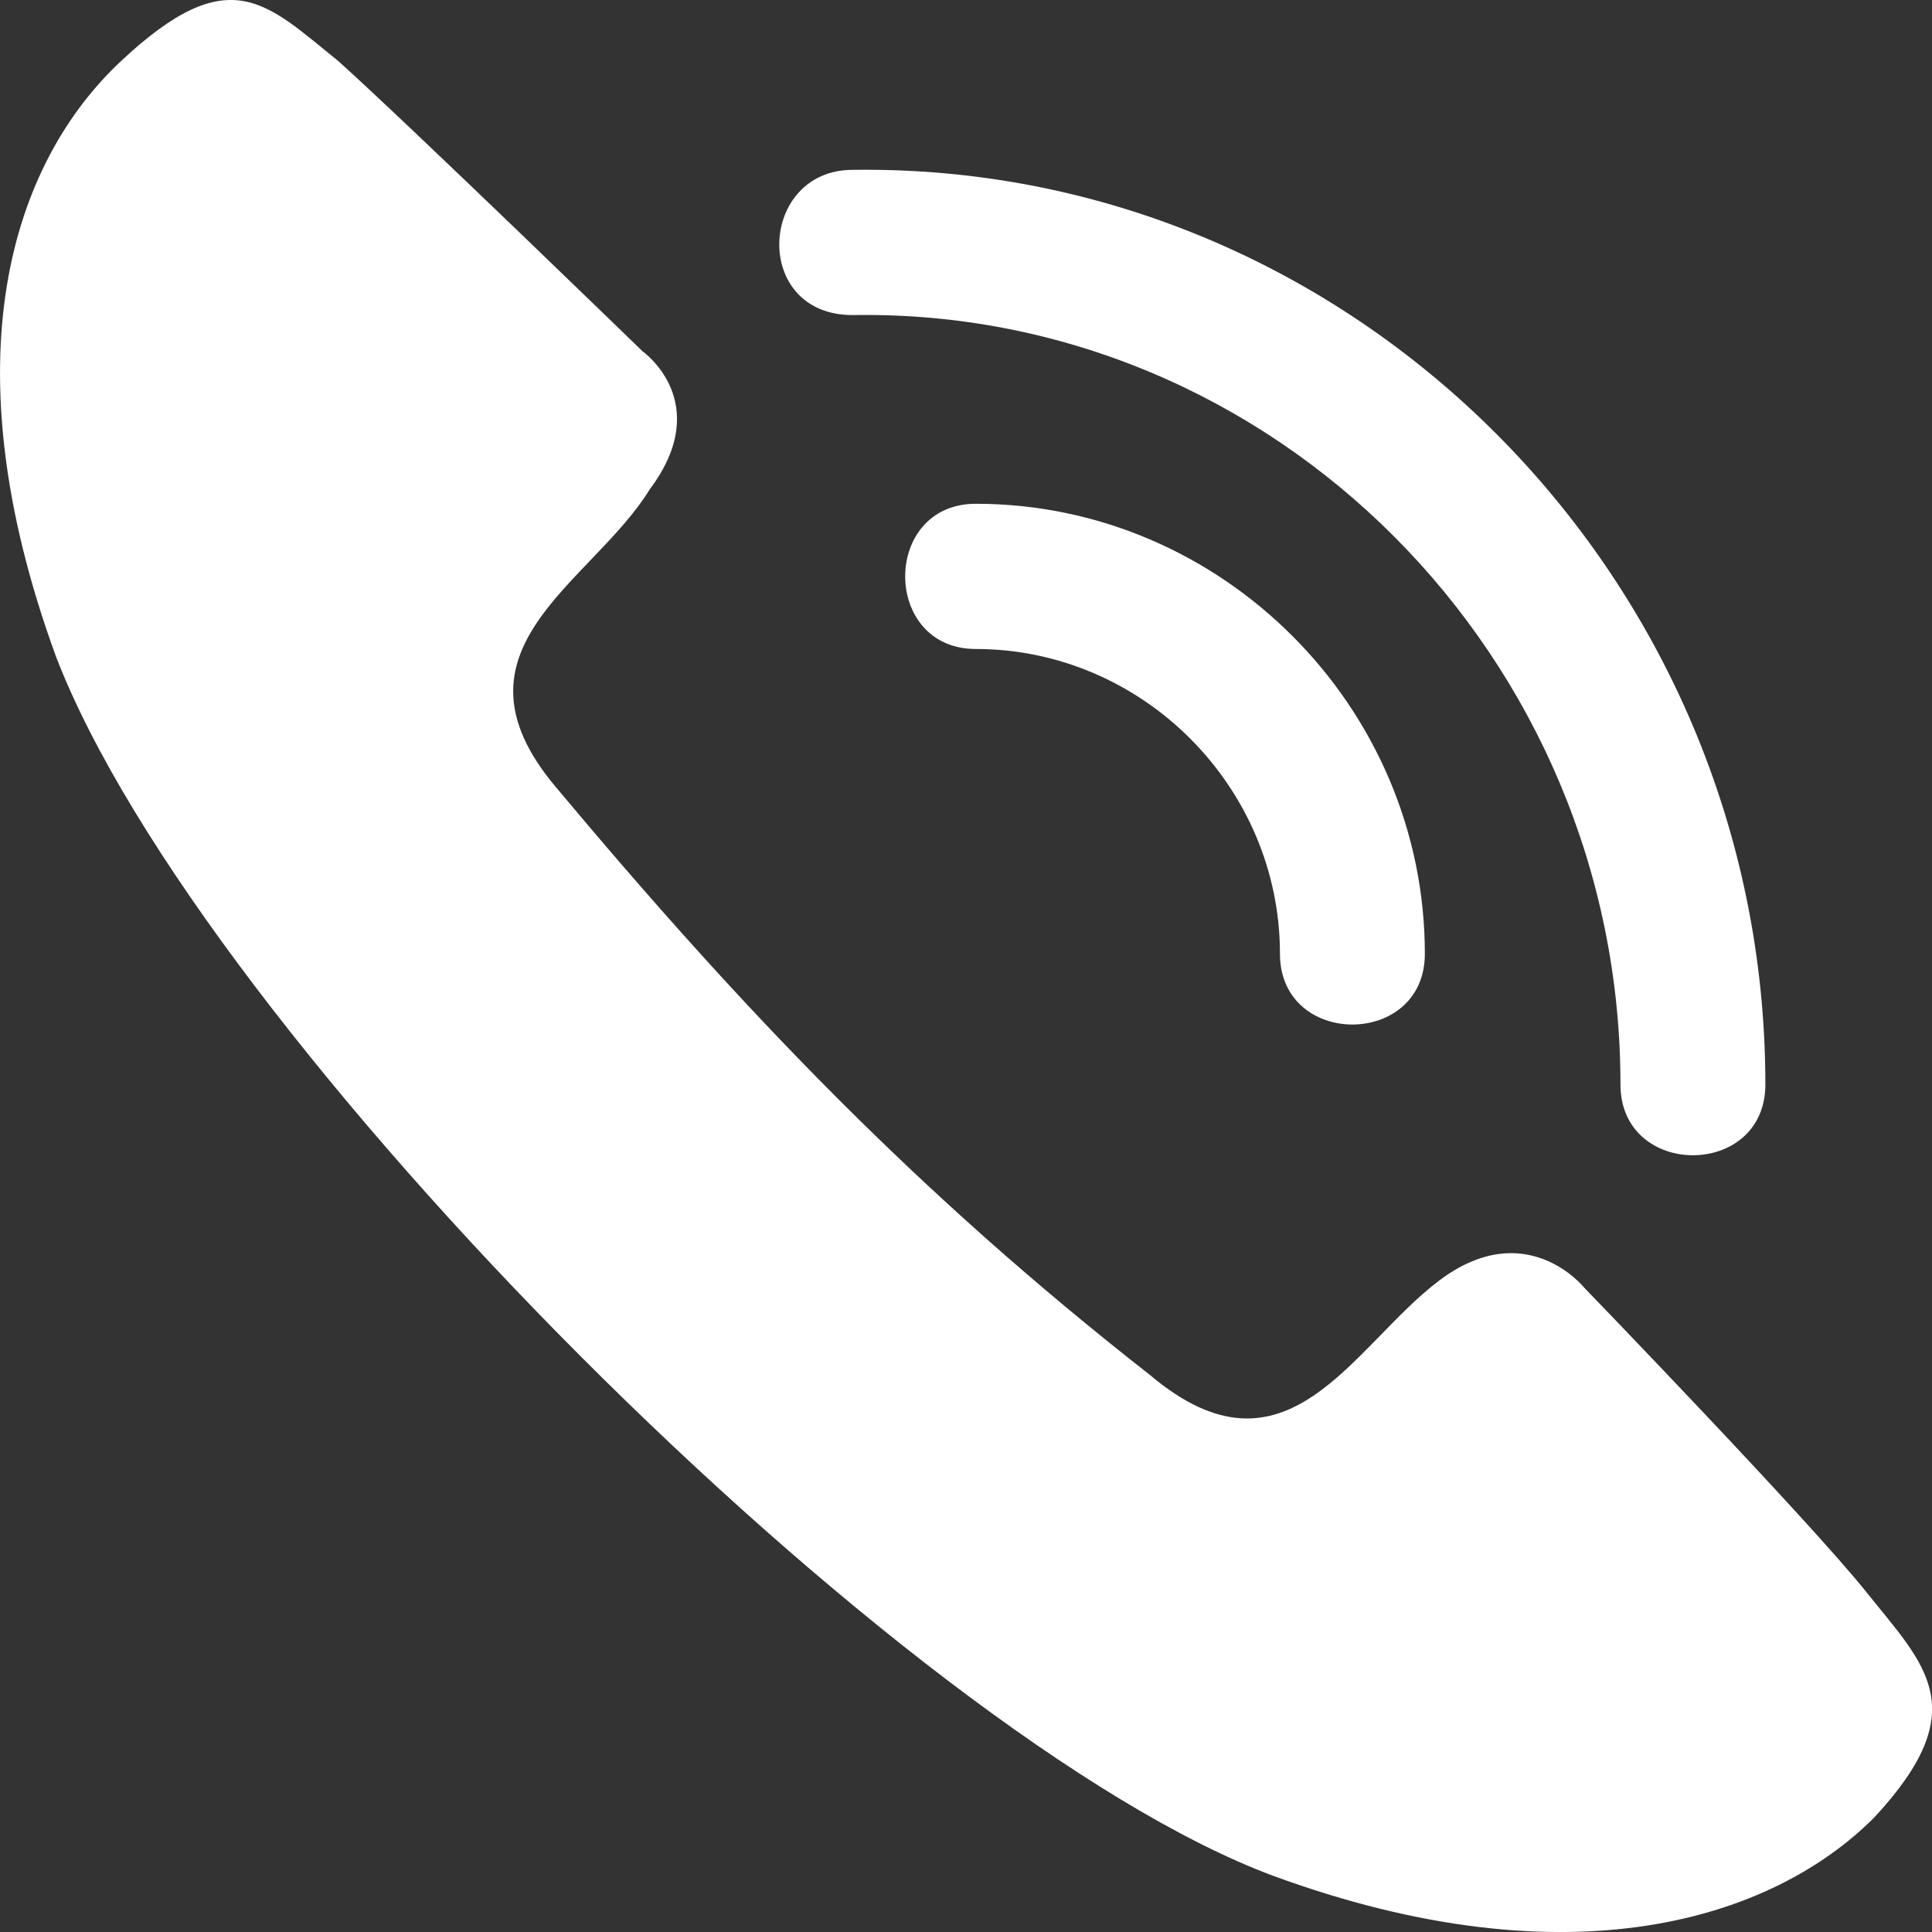 <svg width="12" height="12" viewBox="0 0 12 12" fill="none" xmlns="http://www.w3.org/2000/svg">
<rect x="0" y="0" width="12" height="12" fill="#333333" stroke="none"/>
<path fill-rule="evenodd" clip-rule="evenodd" d="M0.347 4.076C-0.328 2.227 0.077 1.01 0.752 0.379C1.427 -0.253 1.652 0.018 2.101 0.379C2.551 0.784 3.991 2.182 3.991 2.182C3.991 2.182 4.441 2.498 4.036 3.039C3.676 3.625 2.731 4.031 3.451 4.887C4.621 6.285 5.701 7.412 7.141 8.539C7.995 9.261 8.4 8.359 8.94 7.953C9.48 7.547 9.84 7.998 9.84 7.998C9.84 7.998 11.235 9.441 11.595 9.892C11.955 10.343 12.27 10.613 11.64 11.29C11.01 11.921 9.75 12.327 7.905 11.65C5.611 10.794 1.247 6.42 0.347 4.076ZM5.296 1.957C4.666 1.957 4.711 1.055 5.296 1.055C8.4 1.01 10.965 3.58 10.965 6.736C10.965 7.322 10.065 7.322 10.065 6.736C10.065 4.076 7.905 1.912 5.296 1.957ZM6.061 4.031C5.476 4.031 5.476 3.129 6.061 3.129C7.59 3.129 8.85 4.391 8.85 5.924C8.85 6.51 7.95 6.51 7.95 5.924C7.95 4.887 7.096 4.031 6.061 4.031Z" fill="white"/>
</svg>
